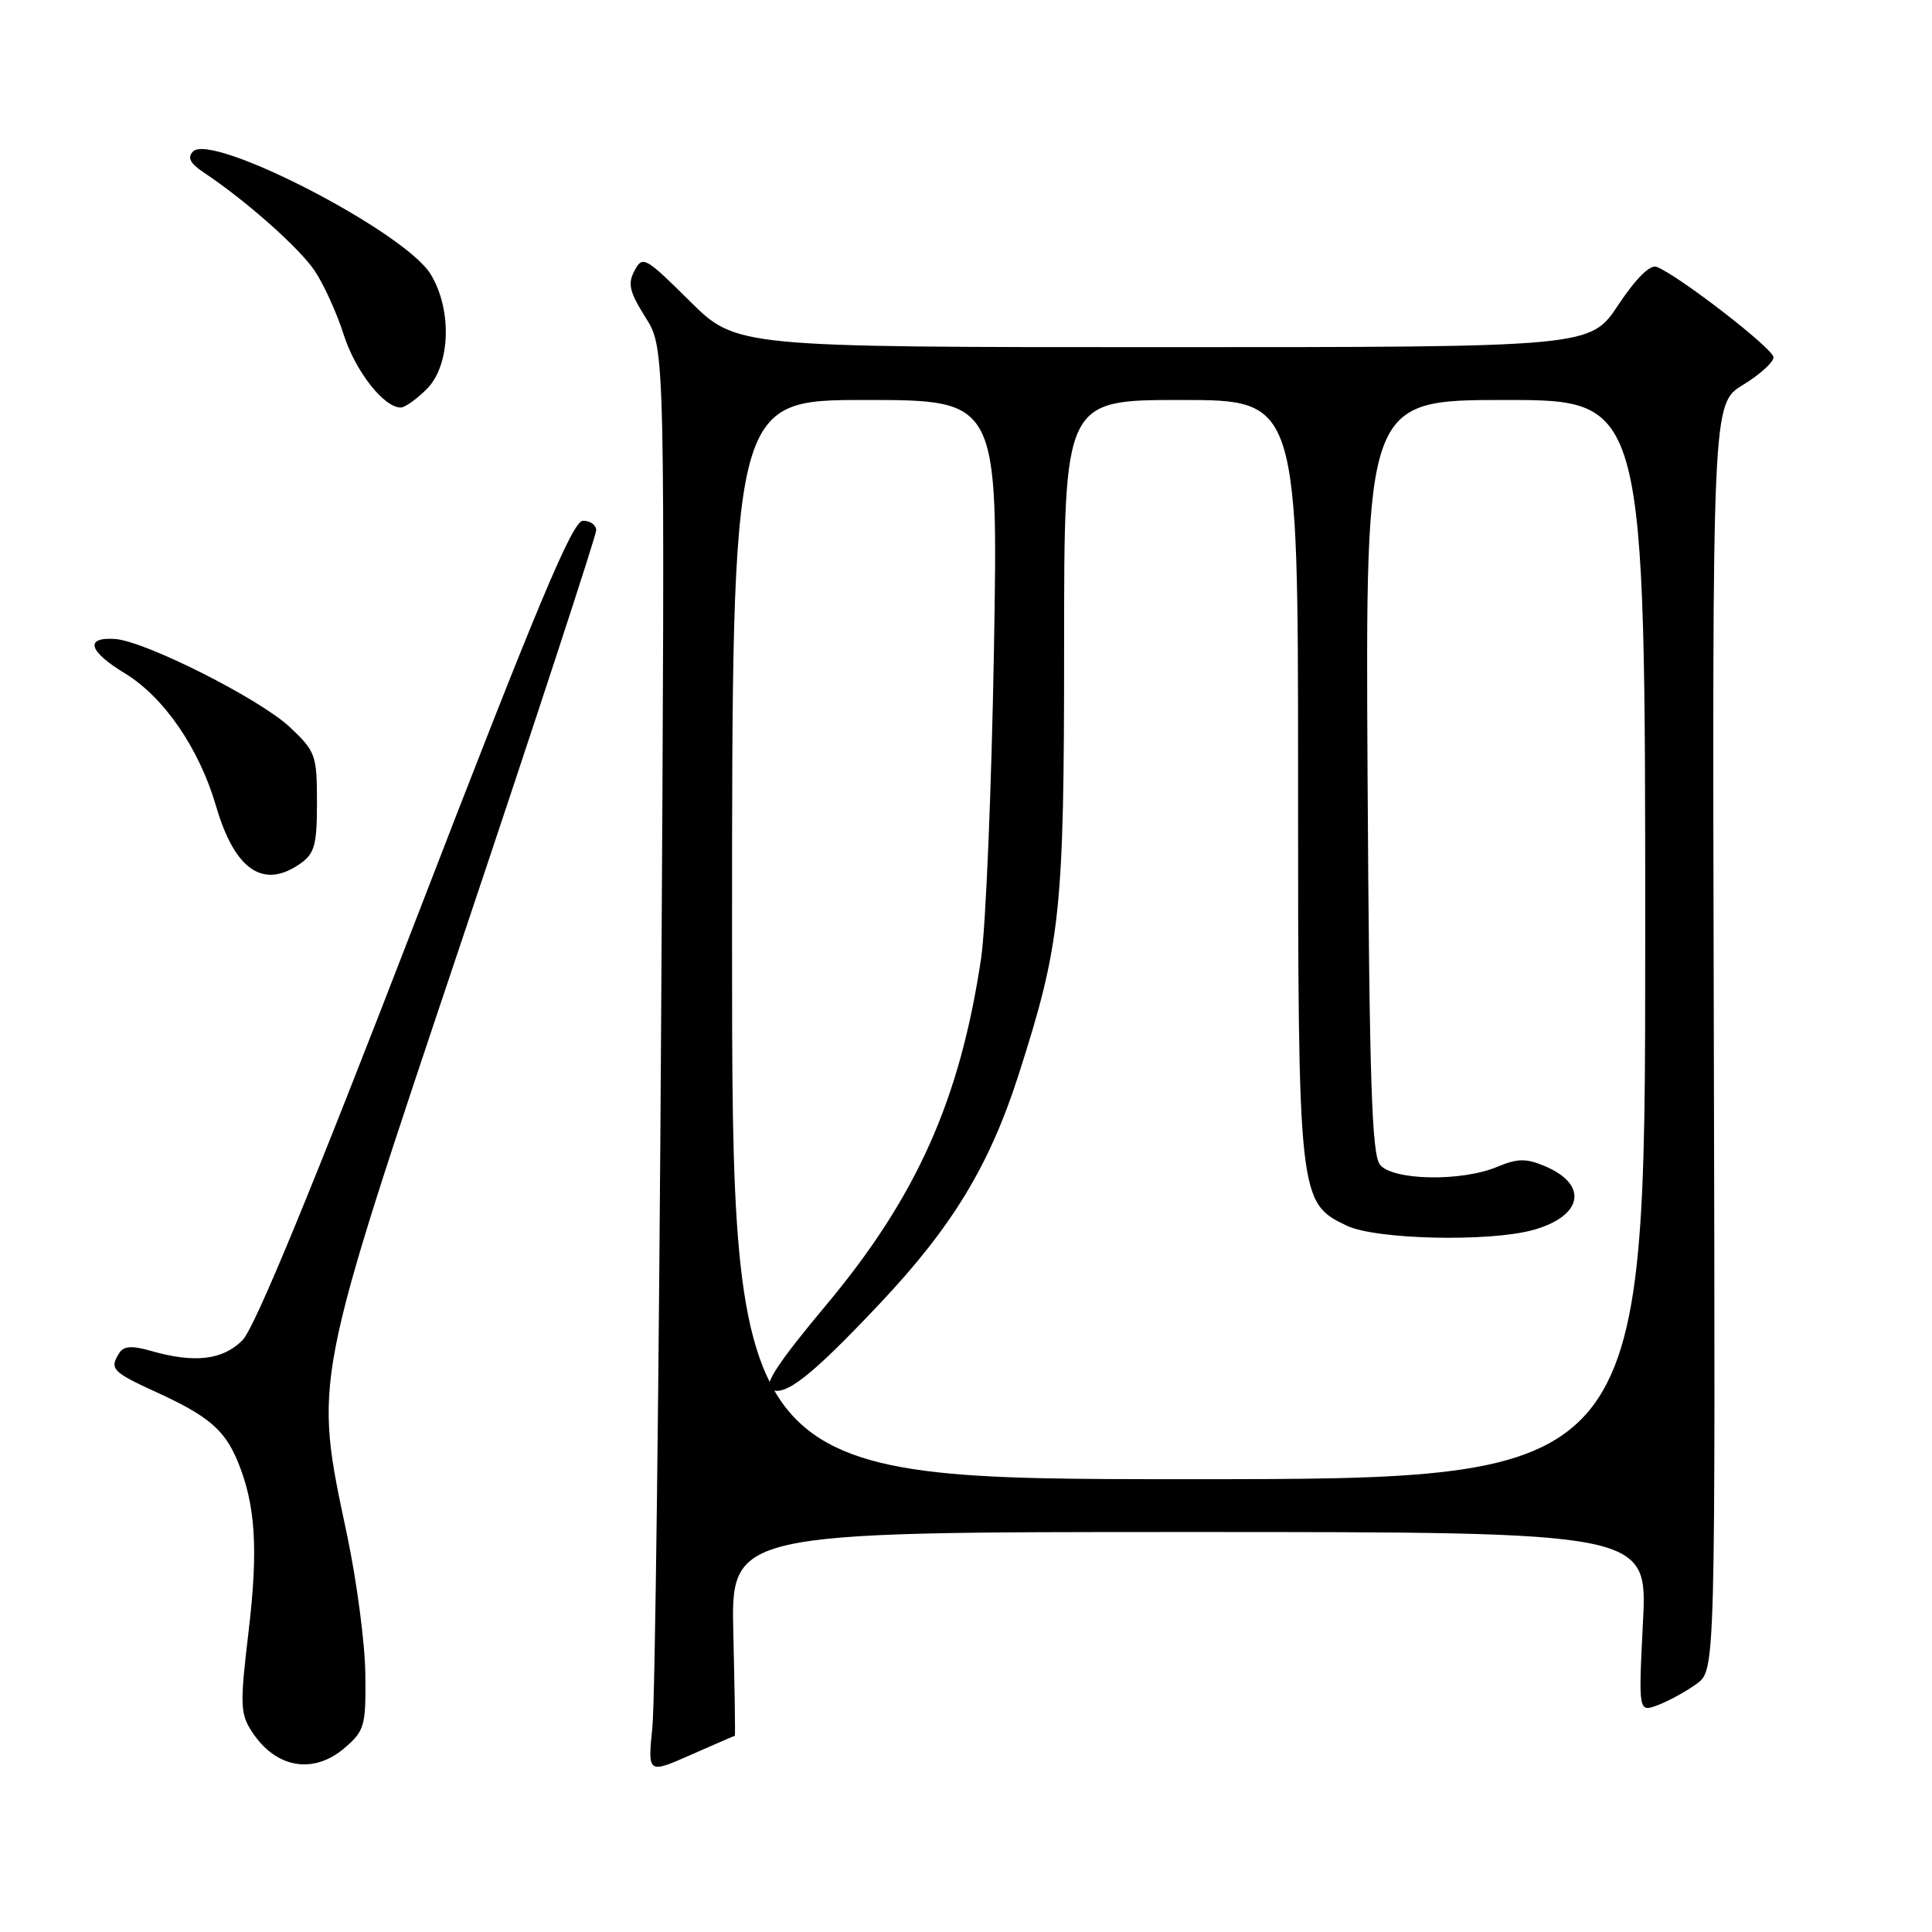 <?xml version="1.0" encoding="UTF-8" standalone="no"?>
<!DOCTYPE svg PUBLIC "-//W3C//DTD SVG 1.1//EN" "http://www.w3.org/Graphics/SVG/1.1/DTD/svg11.dtd" >
<svg xmlns="http://www.w3.org/2000/svg" xmlns:xlink="http://www.w3.org/1999/xlink" version="1.1" viewBox="0 0 256 256">
 <g >
 <path fill="currentColor"
d=" M 97.37 230.00 C 97.44 230.00 97.35 223.93 97.17 216.50 C 96.85 203.00 96.85 203.00 157.58 203.00 C 218.31 203.00 218.31 203.00 217.70 214.96 C 217.10 226.91 217.10 226.91 219.72 225.92 C 221.16 225.37 223.45 224.11 224.82 223.11 C 227.30 221.31 227.30 221.31 227.09 137.40 C 226.88 53.50 226.88 53.50 230.94 51.01 C 233.17 49.65 235.00 48.00 235.00 47.34 C 235.00 46.22 222.40 36.47 219.51 35.36 C 218.64 35.03 216.77 36.89 214.42 40.42 C 210.72 46.00 210.72 46.00 154.14 46.00 C 97.55 46.00 97.55 46.00 91.38 39.88 C 85.49 34.04 85.15 33.85 84.08 35.86 C 83.15 37.59 83.40 38.68 85.54 42.07 C 88.13 46.17 88.13 46.17 87.61 134.34 C 87.32 182.83 86.80 225.32 86.45 228.78 C 85.82 235.05 85.82 235.05 91.53 232.53 C 94.68 231.14 97.31 230.00 97.37 230.00 Z  M 45.69 231.59 C 48.31 229.33 48.49 228.68 48.41 221.84 C 48.37 217.80 47.28 209.55 46.01 203.50 C 41.57 182.46 41.26 184.03 61.39 124.01 C 71.08 95.14 79.00 70.95 79.00 70.26 C 79.00 69.57 78.21 69.00 77.25 69.00 C 75.86 69.00 71.26 80.00 55.02 122.09 C 41.35 157.52 33.74 175.99 32.13 177.59 C 29.51 180.22 25.77 180.65 20.04 179.01 C 17.50 178.28 16.40 178.35 15.82 179.26 C 14.47 181.38 14.84 181.78 20.72 184.47 C 27.58 187.61 29.74 189.44 31.47 193.58 C 33.85 199.29 34.24 205.19 32.95 216.07 C 31.78 225.90 31.82 227.07 33.39 229.47 C 36.56 234.32 41.53 235.17 45.69 231.59 Z  M 39.78 114.44 C 41.69 113.10 42.00 111.97 42.00 106.31 C 42.00 100.06 41.82 99.57 38.42 96.36 C 34.45 92.62 19.25 84.95 15.26 84.67 C 11.19 84.39 11.72 86.29 16.53 89.21 C 21.73 92.37 26.40 99.17 28.64 106.85 C 31.10 115.28 34.89 117.87 39.78 114.44 Z  M 56.55 51.55 C 59.69 48.40 59.94 41.05 57.06 36.33 C 53.63 30.70 28.04 17.50 25.57 20.08 C 24.80 20.88 25.20 21.66 26.99 22.85 C 32.57 26.56 39.63 32.82 41.69 35.87 C 42.89 37.65 44.62 41.45 45.53 44.31 C 47.08 49.17 50.85 54.00 53.10 54.00 C 53.65 54.00 55.20 52.90 56.55 51.55 Z  M 97.00 124.50 C 97.00 53.00 97.00 53.00 114.64 53.00 C 132.27 53.00 132.27 53.00 131.70 86.25 C 131.38 104.54 130.62 122.88 130.00 127.00 C 127.20 145.74 121.45 158.60 109.46 172.94 C 103.22 180.40 101.17 183.49 102.10 184.06 C 103.92 185.18 107.44 182.43 116.61 172.70 C 126.17 162.56 131.11 154.42 134.94 142.50 C 140.57 124.93 141.00 120.92 141.00 85.54 C 141.00 53.00 141.00 53.00 156.50 53.00 C 172.00 53.00 172.00 53.00 172.00 102.98 C 172.00 158.88 172.05 159.37 178.48 162.42 C 182.33 164.25 197.34 164.59 203.14 162.98 C 209.76 161.14 210.52 156.96 204.68 154.51 C 202.21 153.47 201.07 153.49 198.37 154.62 C 193.65 156.59 184.60 156.43 182.87 154.35 C 181.76 153.01 181.45 143.31 181.21 102.85 C 180.93 53.00 180.93 53.00 199.46 53.00 C 218.00 53.00 218.00 53.00 218.00 124.50 C 218.00 196.00 218.00 196.00 157.50 196.00 C 97.00 196.00 97.00 196.00 97.00 124.50 Z "/>
</g>
</svg>
